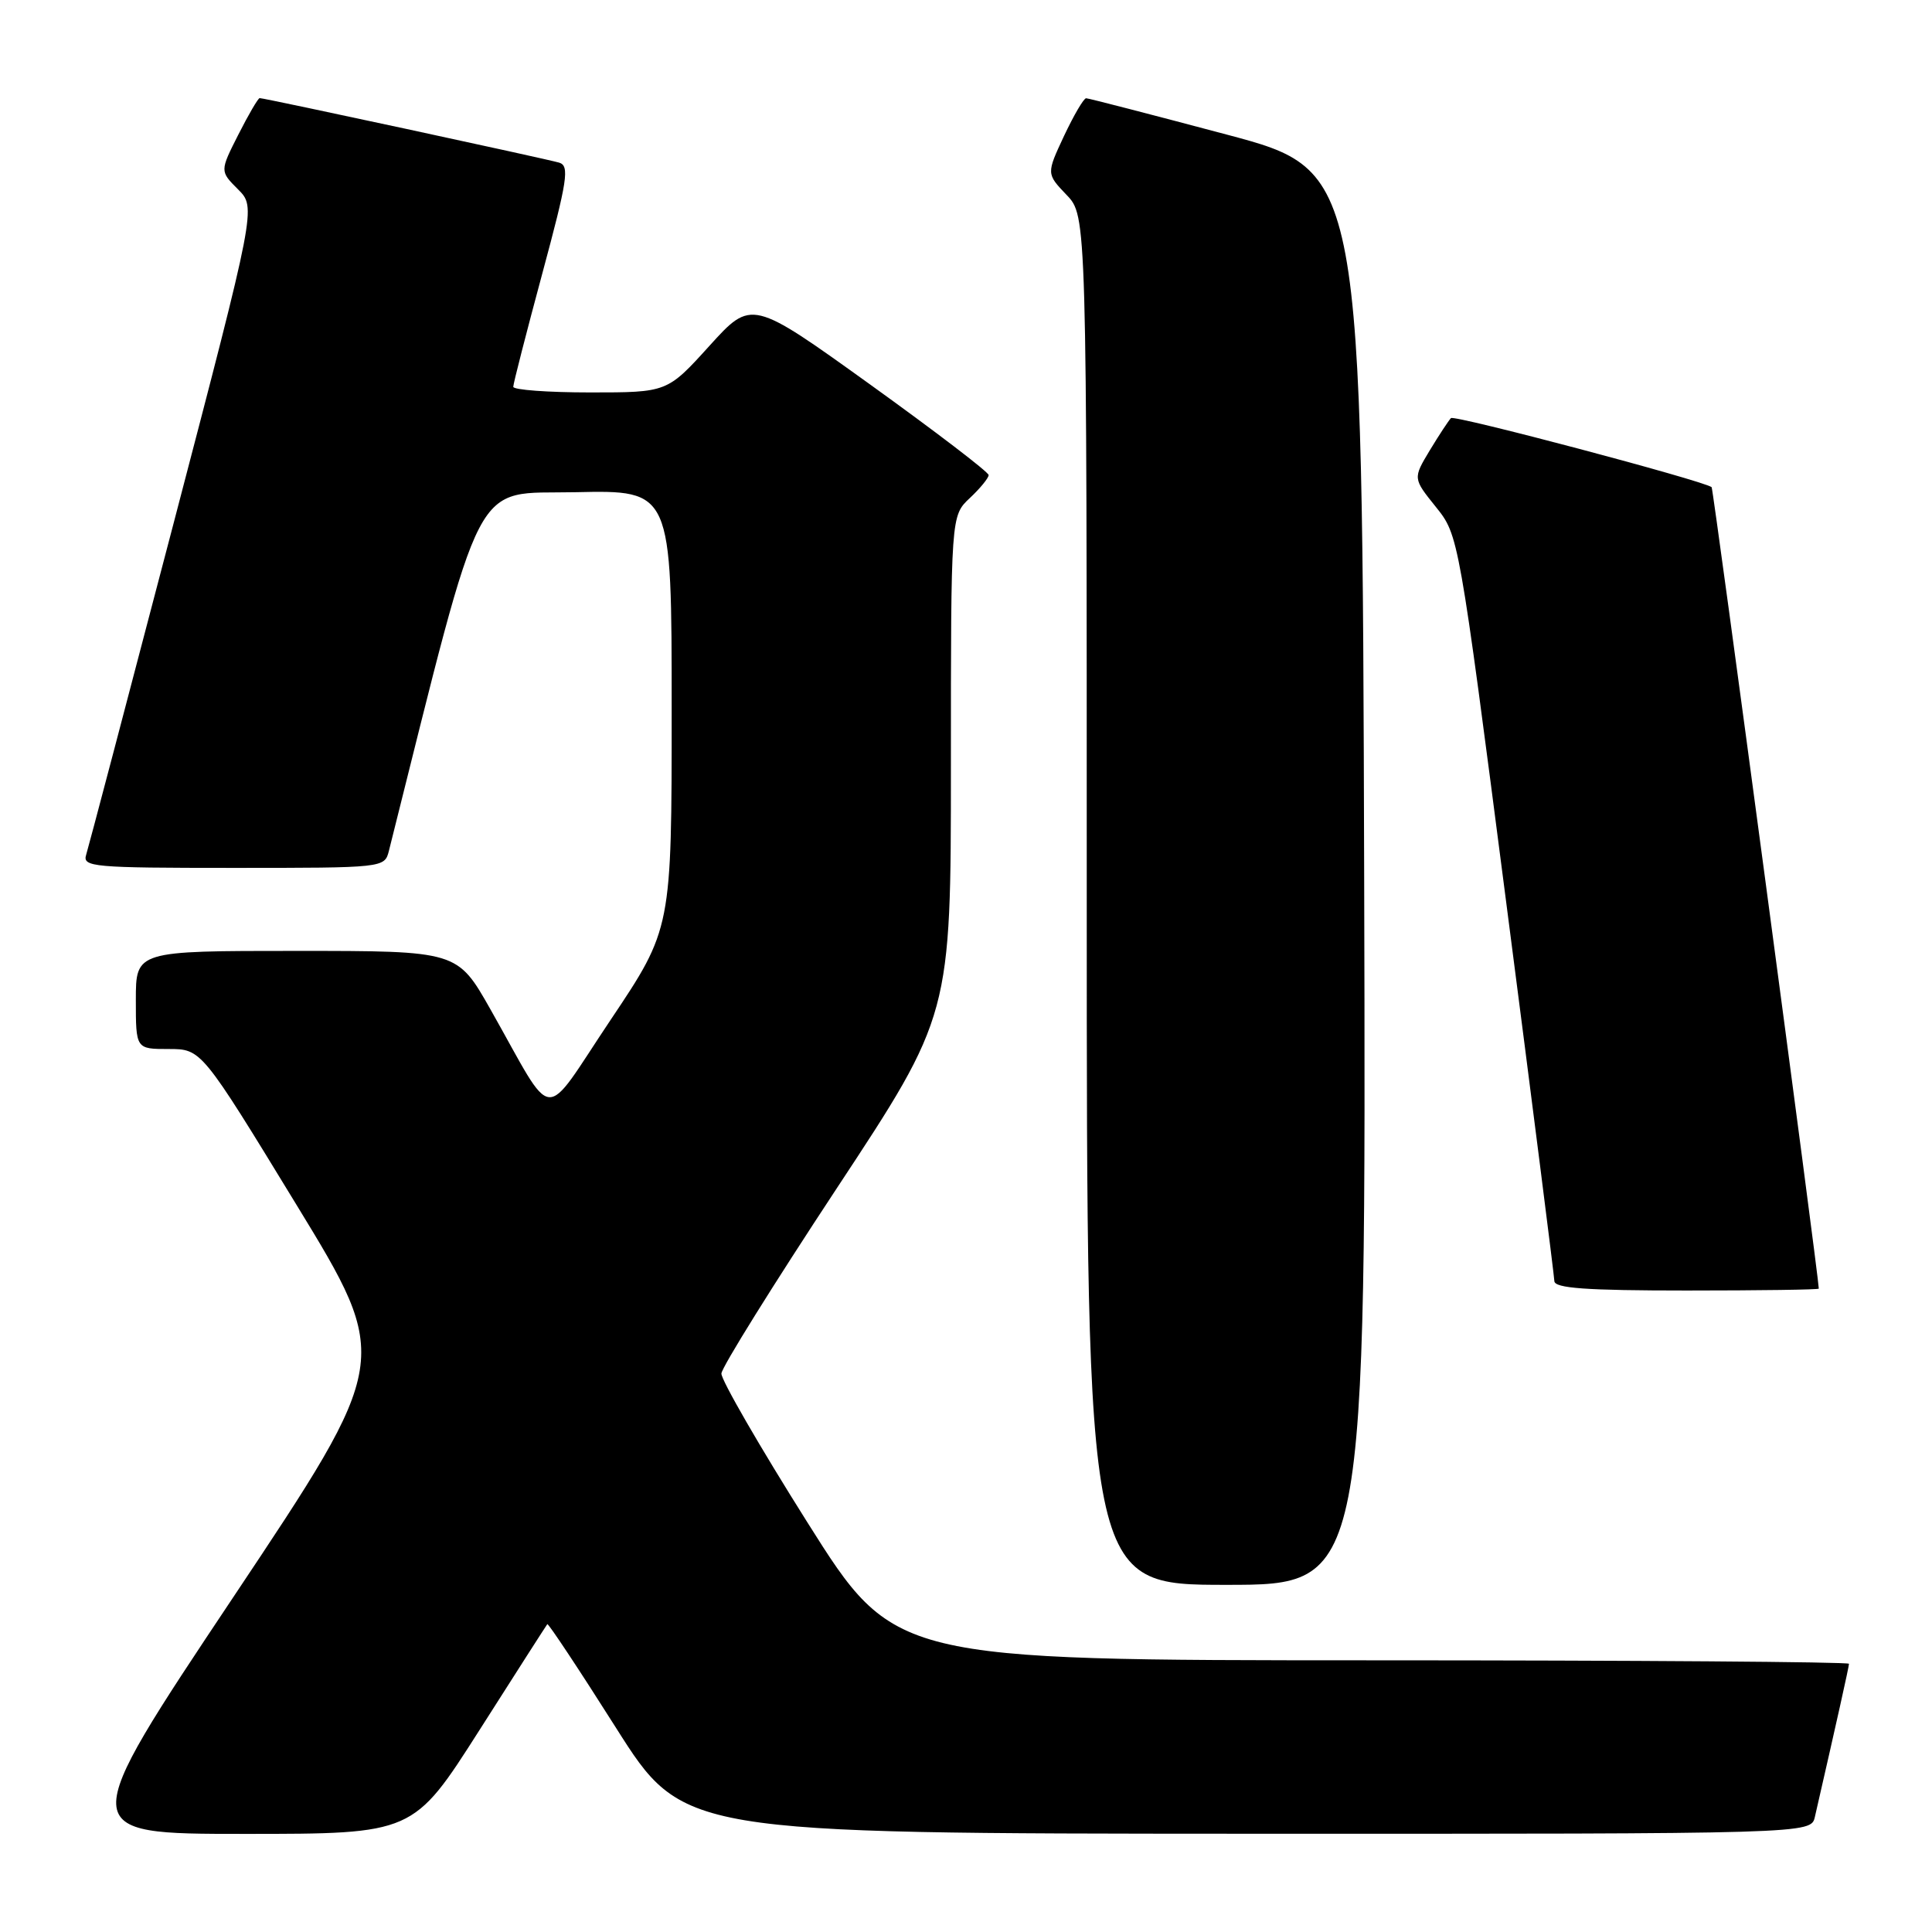 <?xml version="1.0" encoding="UTF-8" standalone="no"?>
<!DOCTYPE svg PUBLIC "-//W3C//DTD SVG 1.1//EN" "http://www.w3.org/Graphics/SVG/1.1/DTD/svg11.dtd" >
<svg xmlns="http://www.w3.org/2000/svg" xmlns:xlink="http://www.w3.org/1999/xlink" version="1.1" viewBox="0 0 256 256">
 <g >
 <path fill="currentColor"
d=" M 63.53 229.25 C 68.34 221.69 72.39 215.37 72.52 215.21 C 72.64 215.05 76.74 221.23 81.62 228.94 C 90.50 242.95 90.50 242.95 165.23 242.98 C 239.96 243.00 239.96 243.00 240.48 240.75 C 243.28 228.54 245.00 220.84 245.00 220.46 C 245.00 220.21 216.54 220.00 181.75 220.00 C 118.50 219.99 118.50 219.99 107.00 201.75 C 100.67 191.71 95.54 182.82 95.59 182.00 C 95.63 181.18 102.50 170.16 110.84 157.51 C 126.00 134.52 126.00 134.52 126.00 101.44 C 126.00 68.35 126.00 68.35 128.50 66.00 C 129.88 64.71 131.00 63.33 131.00 62.95 C 131.00 62.56 123.93 57.16 115.30 50.95 C 99.59 39.66 99.59 39.66 94.00 45.83 C 88.41 52.00 88.41 52.00 78.21 52.00 C 72.59 52.00 68.00 51.66 68.01 51.25 C 68.01 50.84 69.74 44.10 71.85 36.27 C 75.20 23.85 75.49 21.97 74.09 21.55 C 72.45 21.06 35.07 13.00 34.41 13.00 C 34.20 13.00 32.93 15.18 31.58 17.84 C 29.13 22.68 29.13 22.68 31.54 25.09 C 33.95 27.50 33.95 27.50 22.96 69.50 C 16.91 92.60 11.72 112.29 11.42 113.25 C 10.90 114.88 12.28 115.00 30.91 115.00 C 50.87 115.00 50.96 114.99 51.53 112.75 C 64.30 61.86 62.40 65.52 76.25 65.22 C 89.00 64.94 89.00 64.94 89.00 94.00 C 89.00 123.06 89.00 123.06 80.91 135.14 C 71.66 148.94 73.69 149.11 64.99 133.75 C 60.60 126.00 60.60 126.00 39.30 126.00 C 18.00 126.00 18.00 126.00 18.00 132.50 C 18.00 139.00 18.00 139.00 22.34 139.00 C 26.69 139.00 26.69 139.00 39.27 159.62 C 51.86 180.24 51.86 180.24 30.92 211.62 C 9.98 243.00 9.98 243.00 32.38 243.00 C 54.77 243.00 54.77 243.00 63.53 229.25 Z  M 180.76 116.30 C 180.50 22.61 180.50 22.61 162.50 17.82 C 152.60 15.19 144.24 13.02 143.92 13.02 C 143.60 13.01 142.29 15.26 140.99 18.01 C 138.65 23.02 138.65 23.02 141.32 25.82 C 144.00 28.61 144.00 28.61 144.00 119.30 C 144.00 210.00 144.00 210.00 162.51 210.00 C 181.01 210.00 181.01 210.00 180.76 116.30 Z  M 241.00 170.75 C 240.99 169.19 227.02 64.71 226.80 64.55 C 225.55 63.65 192.71 54.95 192.26 55.40 C 191.95 55.72 190.68 57.65 189.45 59.68 C 187.22 63.39 187.22 63.39 190.25 67.16 C 193.28 70.93 193.28 70.93 199.60 119.72 C 203.08 146.55 205.94 169.06 205.96 169.75 C 205.99 170.70 210.19 171.00 223.50 171.00 C 233.12 171.00 241.00 170.89 241.00 170.75 Z "/>
</g>
</svg>